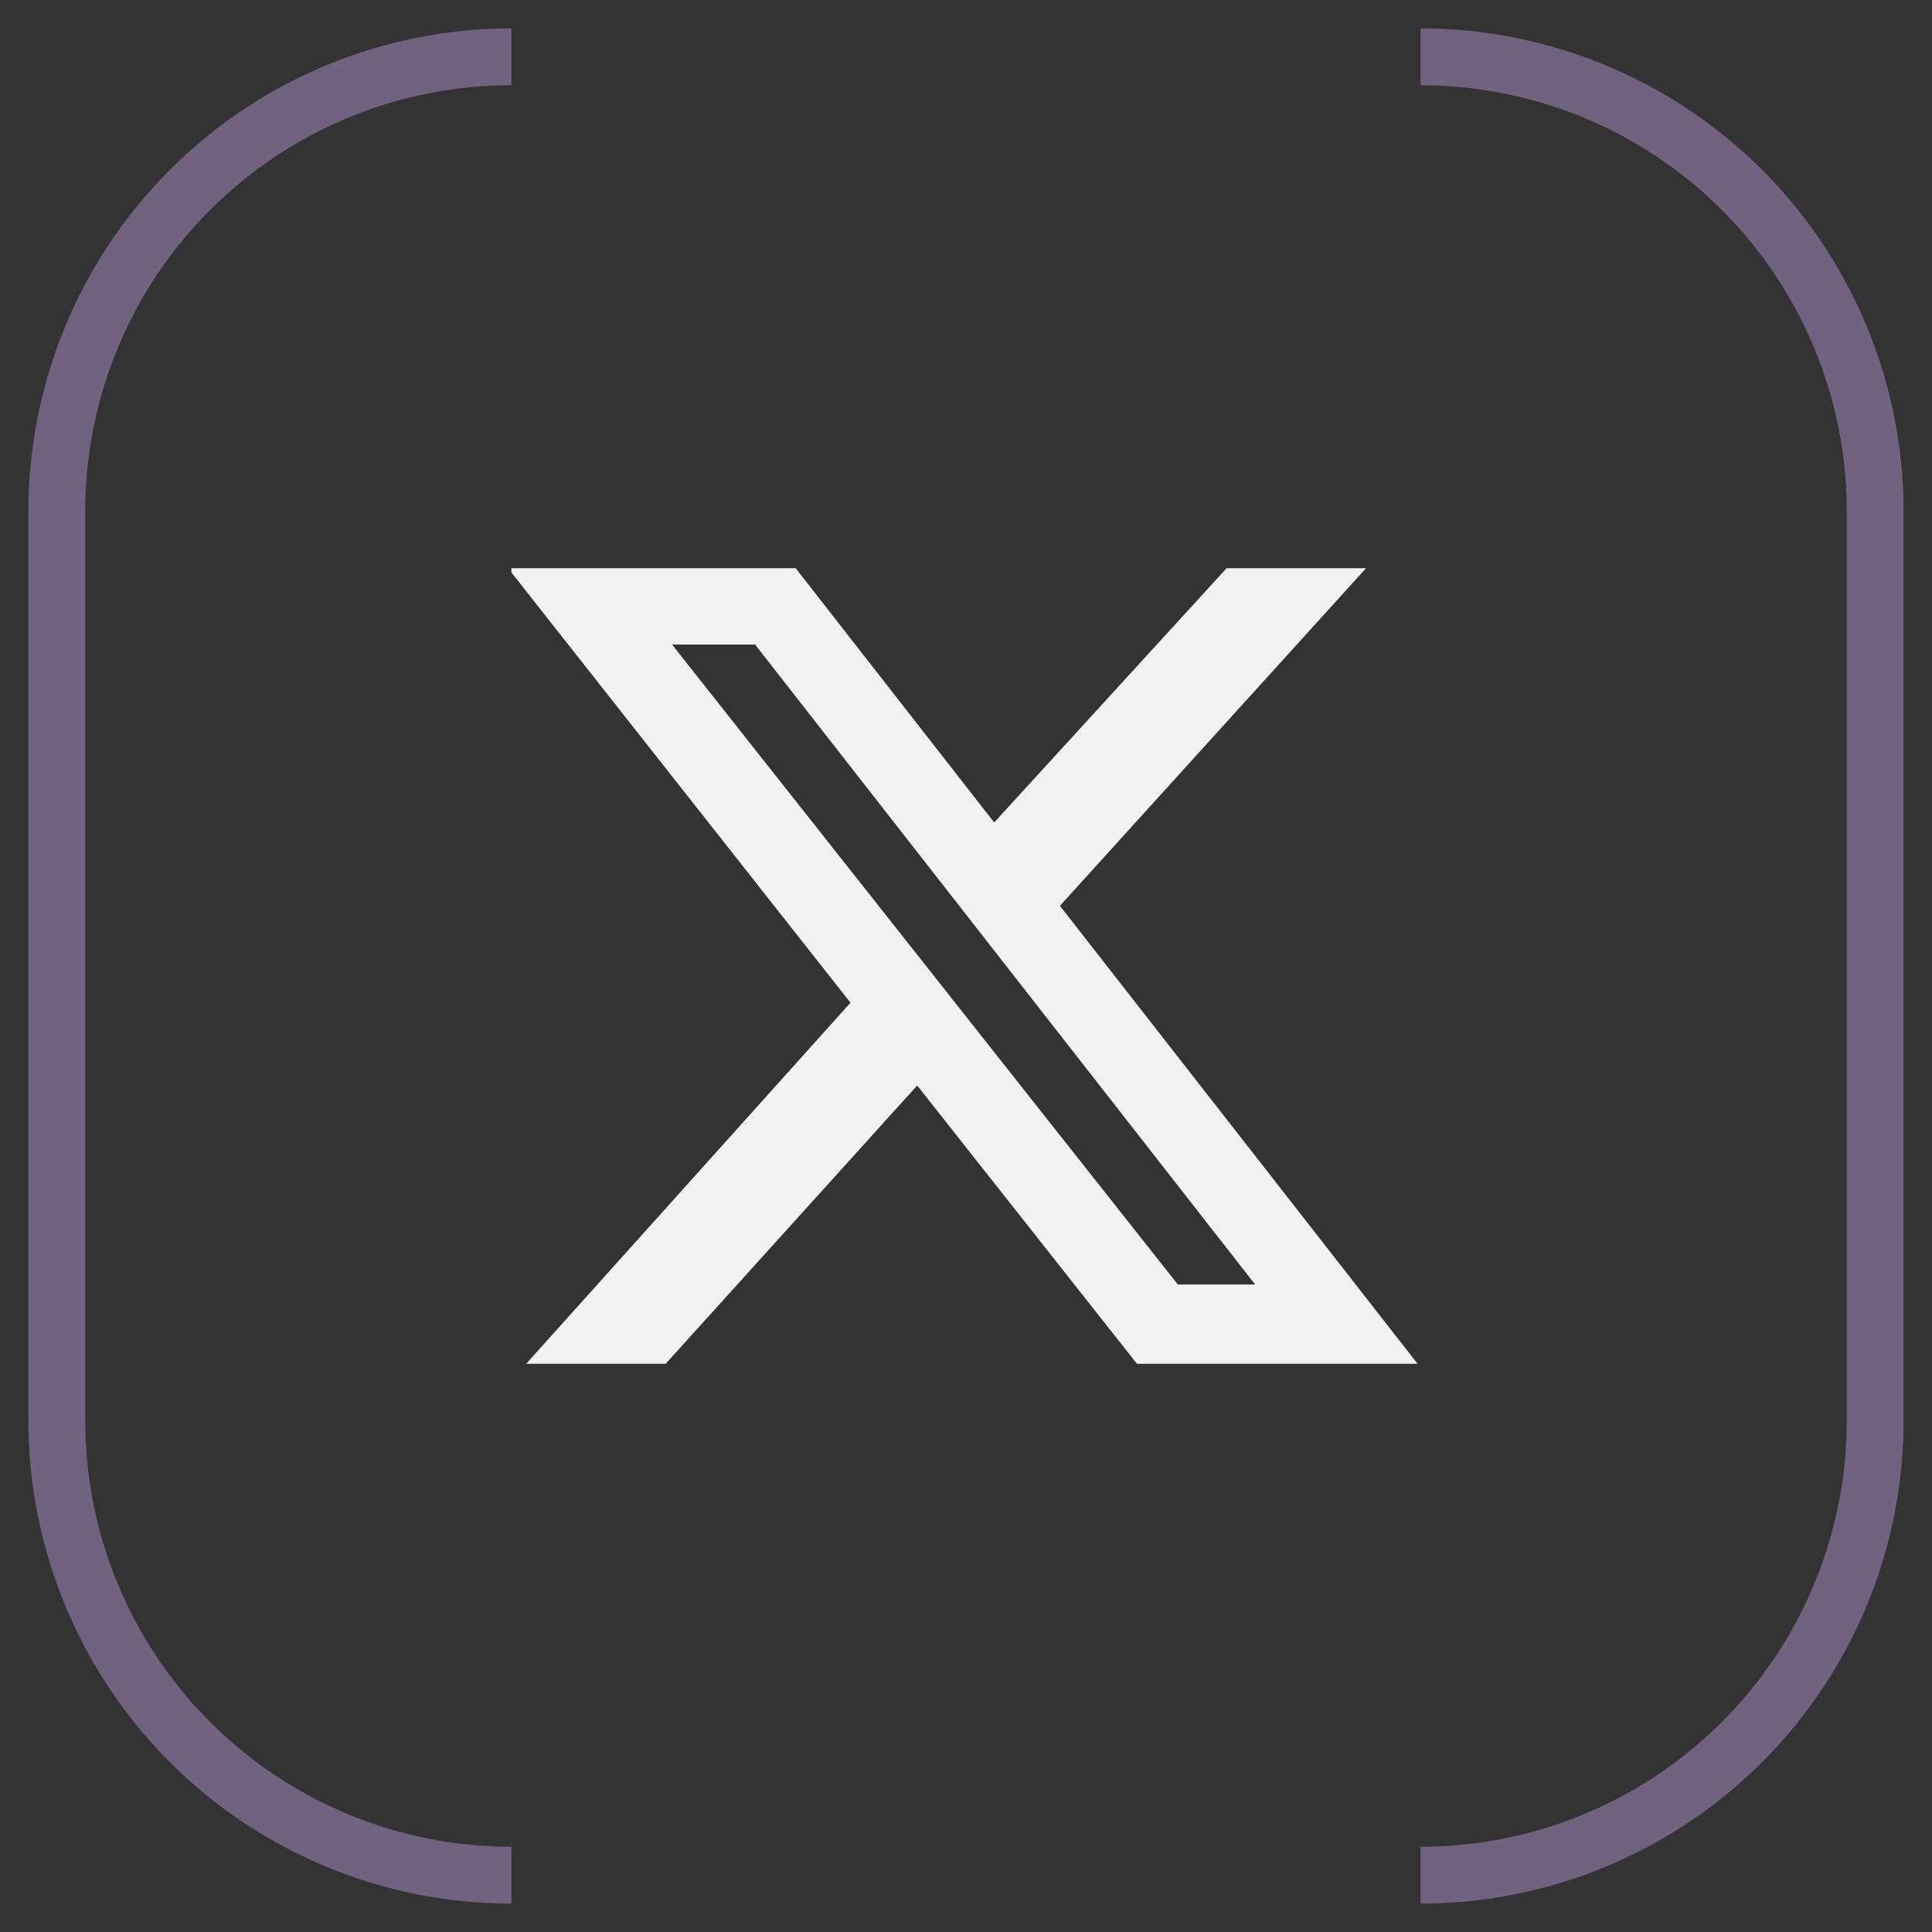<svg width="34" height="34" fill="none" xmlns="http://www.w3.org/2000/svg"><rect width="100%" height="100%" fill="#333333" stroke="none"/><path d="M9 1v0a8 8 0 00-8 8v16a8 8 0 008 8v0M25 1v0a8 8 0 018 8v16a8 8 0 01-8 8v0" stroke="#71637F"/><g clip-path="url(#clip0_10_14)"><path d="M21.587 10h2.453l-5.387 5.941L24.947 24h-4.939l-3.867-4.897L11.715 24H9.26l5.707-6.354L8.941 10h5.062l3.493 4.474L21.586 10zm-.859 12.605h1.36l-8.8-11.262h-1.461l8.901 11.262z" fill="#F2F2F2"/></g><defs><clipPath id="clip0_10_14"><path fill="#fff" transform="translate(9 10)" d="M0 0h16v14H0z"/></clipPath></defs></svg>